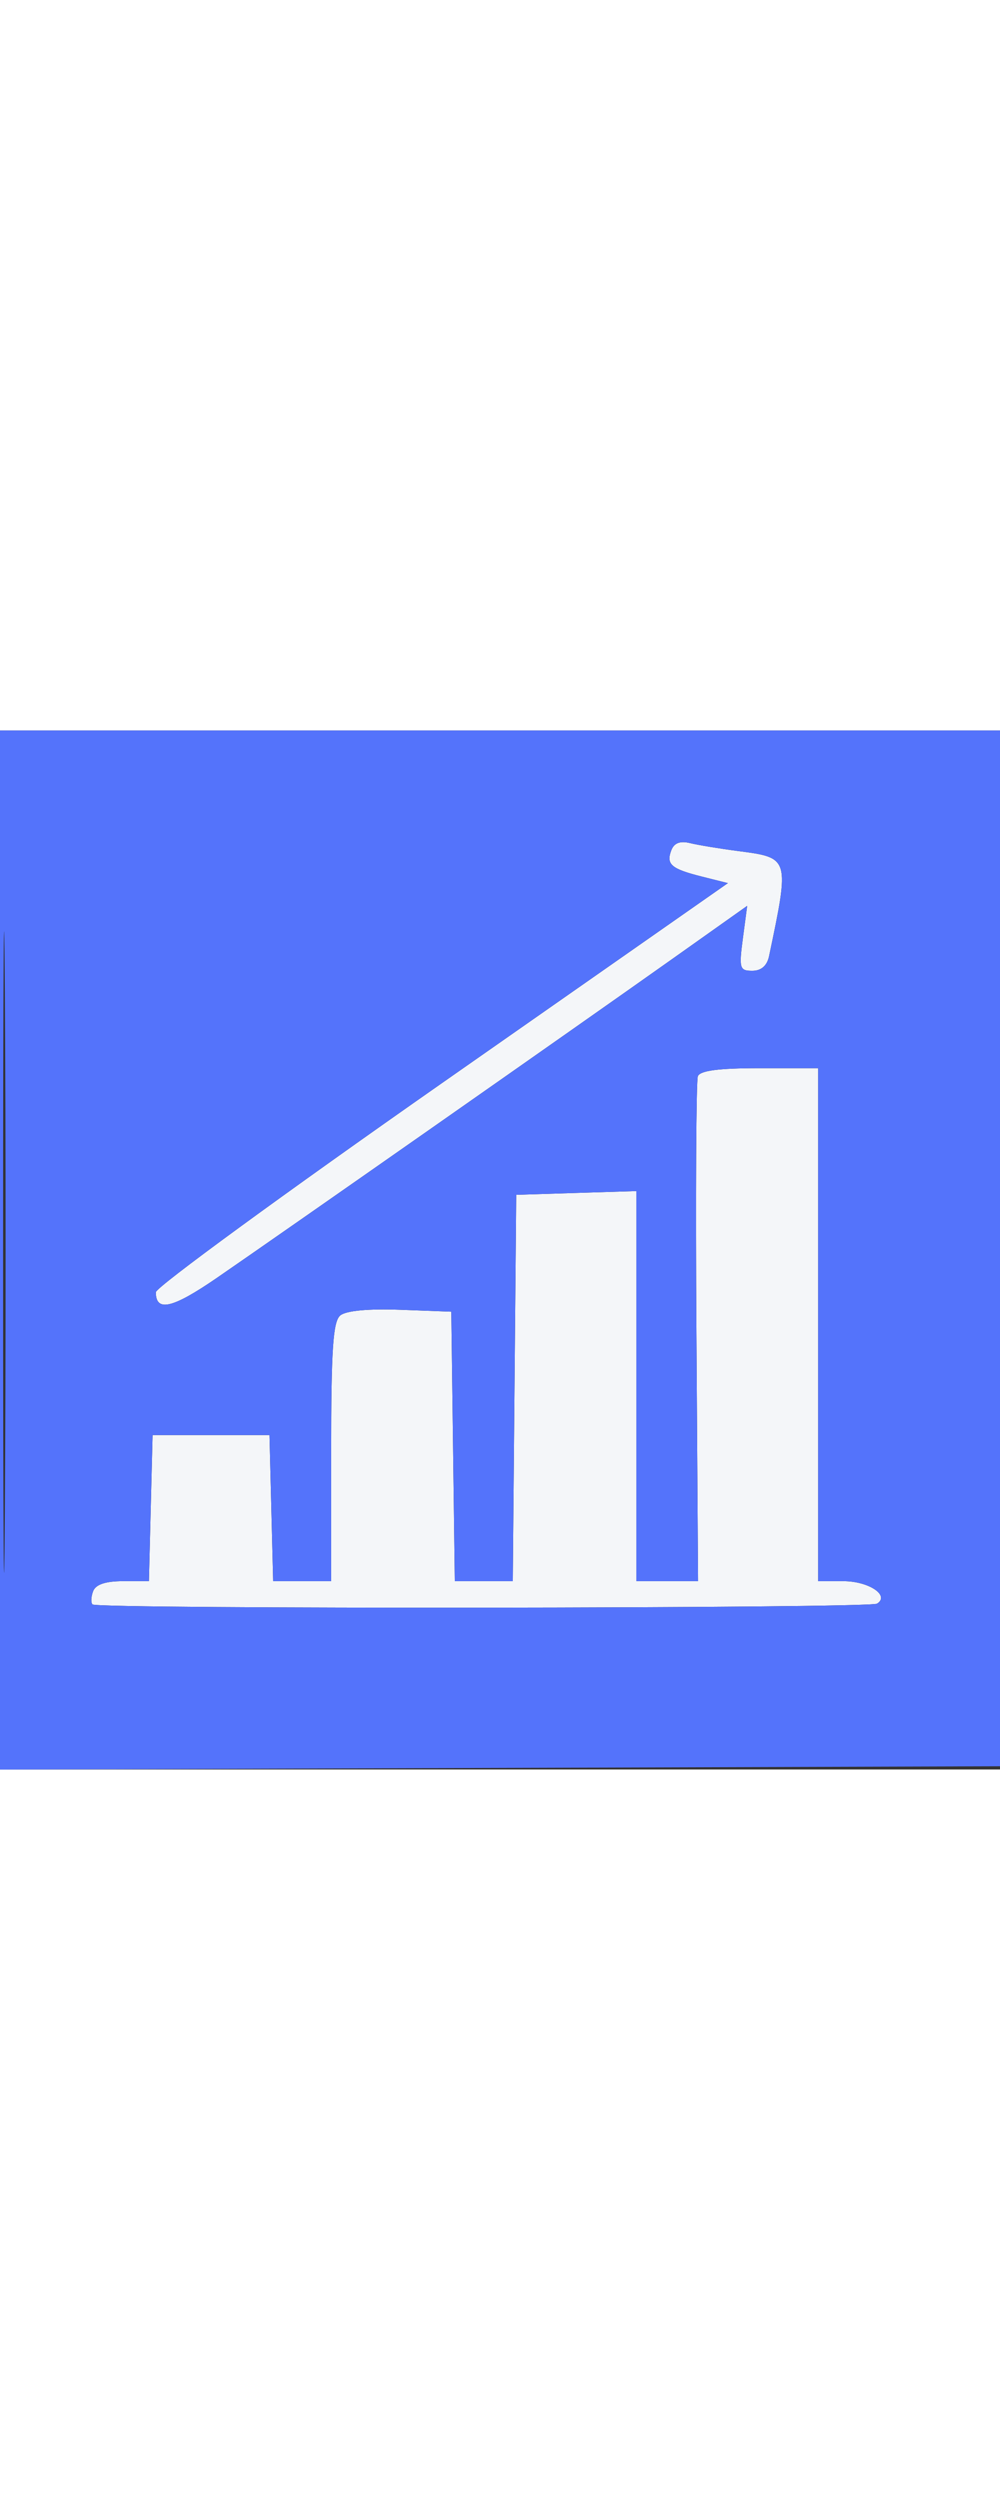 <svg xmlns="http://www.w3.org/2000/svg" width="40"  height="100" viewBox="0 0 154 160" version="1.1"><rect x="0" y="0" width="154" height="160" fill="#333333" stroke="none"/><path d="M 103.386 18.437 C 102.551 20.613, 103.355 21.303, 108.118 22.500 L 112.097 23.500 68.048 54.308 C 43.822 71.253, 24 85.739, 24 86.499 C 24 89.590, 26.555 88.996, 33.350 84.327 C 43.143 77.596, 88.855 45.585, 103.285 35.353 L 115.069 26.997 114.406 31.998 C 113.791 36.630, 113.899 37, 115.852 37 C 117.233 37, 118.125 36.223, 118.435 34.750 C 121.615 19.620, 121.608 19.598, 113.733 18.571 C 110.855 18.195, 107.492 17.641, 106.259 17.338 C 104.739 16.965, 103.815 17.318, 103.386 18.437 M 107.469 53.250 C 107.212 53.938, 107.114 71.713, 107.251 92.750 L 107.500 131 102.750 131 L 98 131 98 100.962 L 98 70.925 88.750 71.212 L 79.500 71.500 79.235 101.250 L 78.970 131 74.505 131 L 70.041 131 69.770 110.250 L 69.500 89.500 61.655 89.206 C 56.732 89.022, 53.287 89.347, 52.405 90.079 C 51.285 91.009, 51 95.269, 51 111.122 L 51 131 46.533 131 L 42.066 131 41.783 119.750 L 41.500 108.500 32.500 108.500 L 23.500 108.500 23.217 119.750 L 22.934 131 18.936 131 C 16.254 131, 14.742 131.508, 14.345 132.543 C 14.019 133.392, 13.976 134.310, 14.249 134.583 C 14.992 135.325, 133.854 135.208, 135.059 134.464 C 137.091 133.207, 133.789 131, 129.878 131 L 126 131 126 91.500 L 126 52 116.969 52 C 110.660 52, 107.796 52.377, 107.469 53.250" stroke="none" fill="#f4f6f9" fill-rule="evenodd"/>
<path d="M 0 80.006 L 0 160.012 77.250 159.756 L 154.500 159.500 154.756 79.750 L 155.012 -0 77.506 -0 L 0 0 0 80.006 M 0.477 80.500 C 0.477 124.500, 0.600 142.354, 0.750 120.176 C 0.900 97.997, 0.900 61.997, 0.750 40.176 C 0.599 18.354, 0.476 36.500, 0.477 80.500 M 103.386 18.437 C 102.551 20.613, 103.355 21.303, 108.118 22.500 L 112.097 23.500 68.048 54.308 C 43.822 71.253, 24 85.739, 24 86.499 C 24 89.590, 26.555 88.996, 33.350 84.327 C 43.143 77.596, 88.855 45.585, 103.285 35.353 L 115.069 26.997 114.406 31.998 C 113.791 36.630, 113.899 37, 115.852 37 C 117.233 37, 118.125 36.223, 118.435 34.750 C 121.615 19.620, 121.608 19.598, 113.733 18.571 C 110.855 18.195, 107.492 17.641, 106.259 17.338 C 104.739 16.965, 103.815 17.318, 103.386 18.437 M 107.469 53.250 C 107.212 53.938, 107.114 71.713, 107.251 92.750 L 107.500 131 102.750 131 L 98 131 98 100.962 L 98 70.925 88.750 71.212 L 79.500 71.500 79.235 101.250 L 78.970 131 74.505 131 L 70.041 131 69.770 110.250 L 69.500 89.500 61.655 89.206 C 56.732 89.022, 53.287 89.347, 52.405 90.079 C 51.285 91.009, 51 95.269, 51 111.122 L 51 131 46.533 131 L 42.066 131 41.783 119.750 L 41.500 108.500 32.500 108.500 L 23.500 108.500 23.217 119.750 L 22.934 131 18.936 131 C 16.254 131, 14.742 131.508, 14.345 132.543 C 14.019 133.392, 13.976 134.310, 14.249 134.583 C 14.992 135.325, 133.854 135.208, 135.059 134.464 C 137.091 133.207, 133.789 131, 129.878 131 L 126 131 126 91.500 L 126 52 116.969 52 C 110.660 52, 107.796 52.377, 107.469 53.250" stroke="none" fill="#5473fb" fill-rule="evenodd"/></svg>